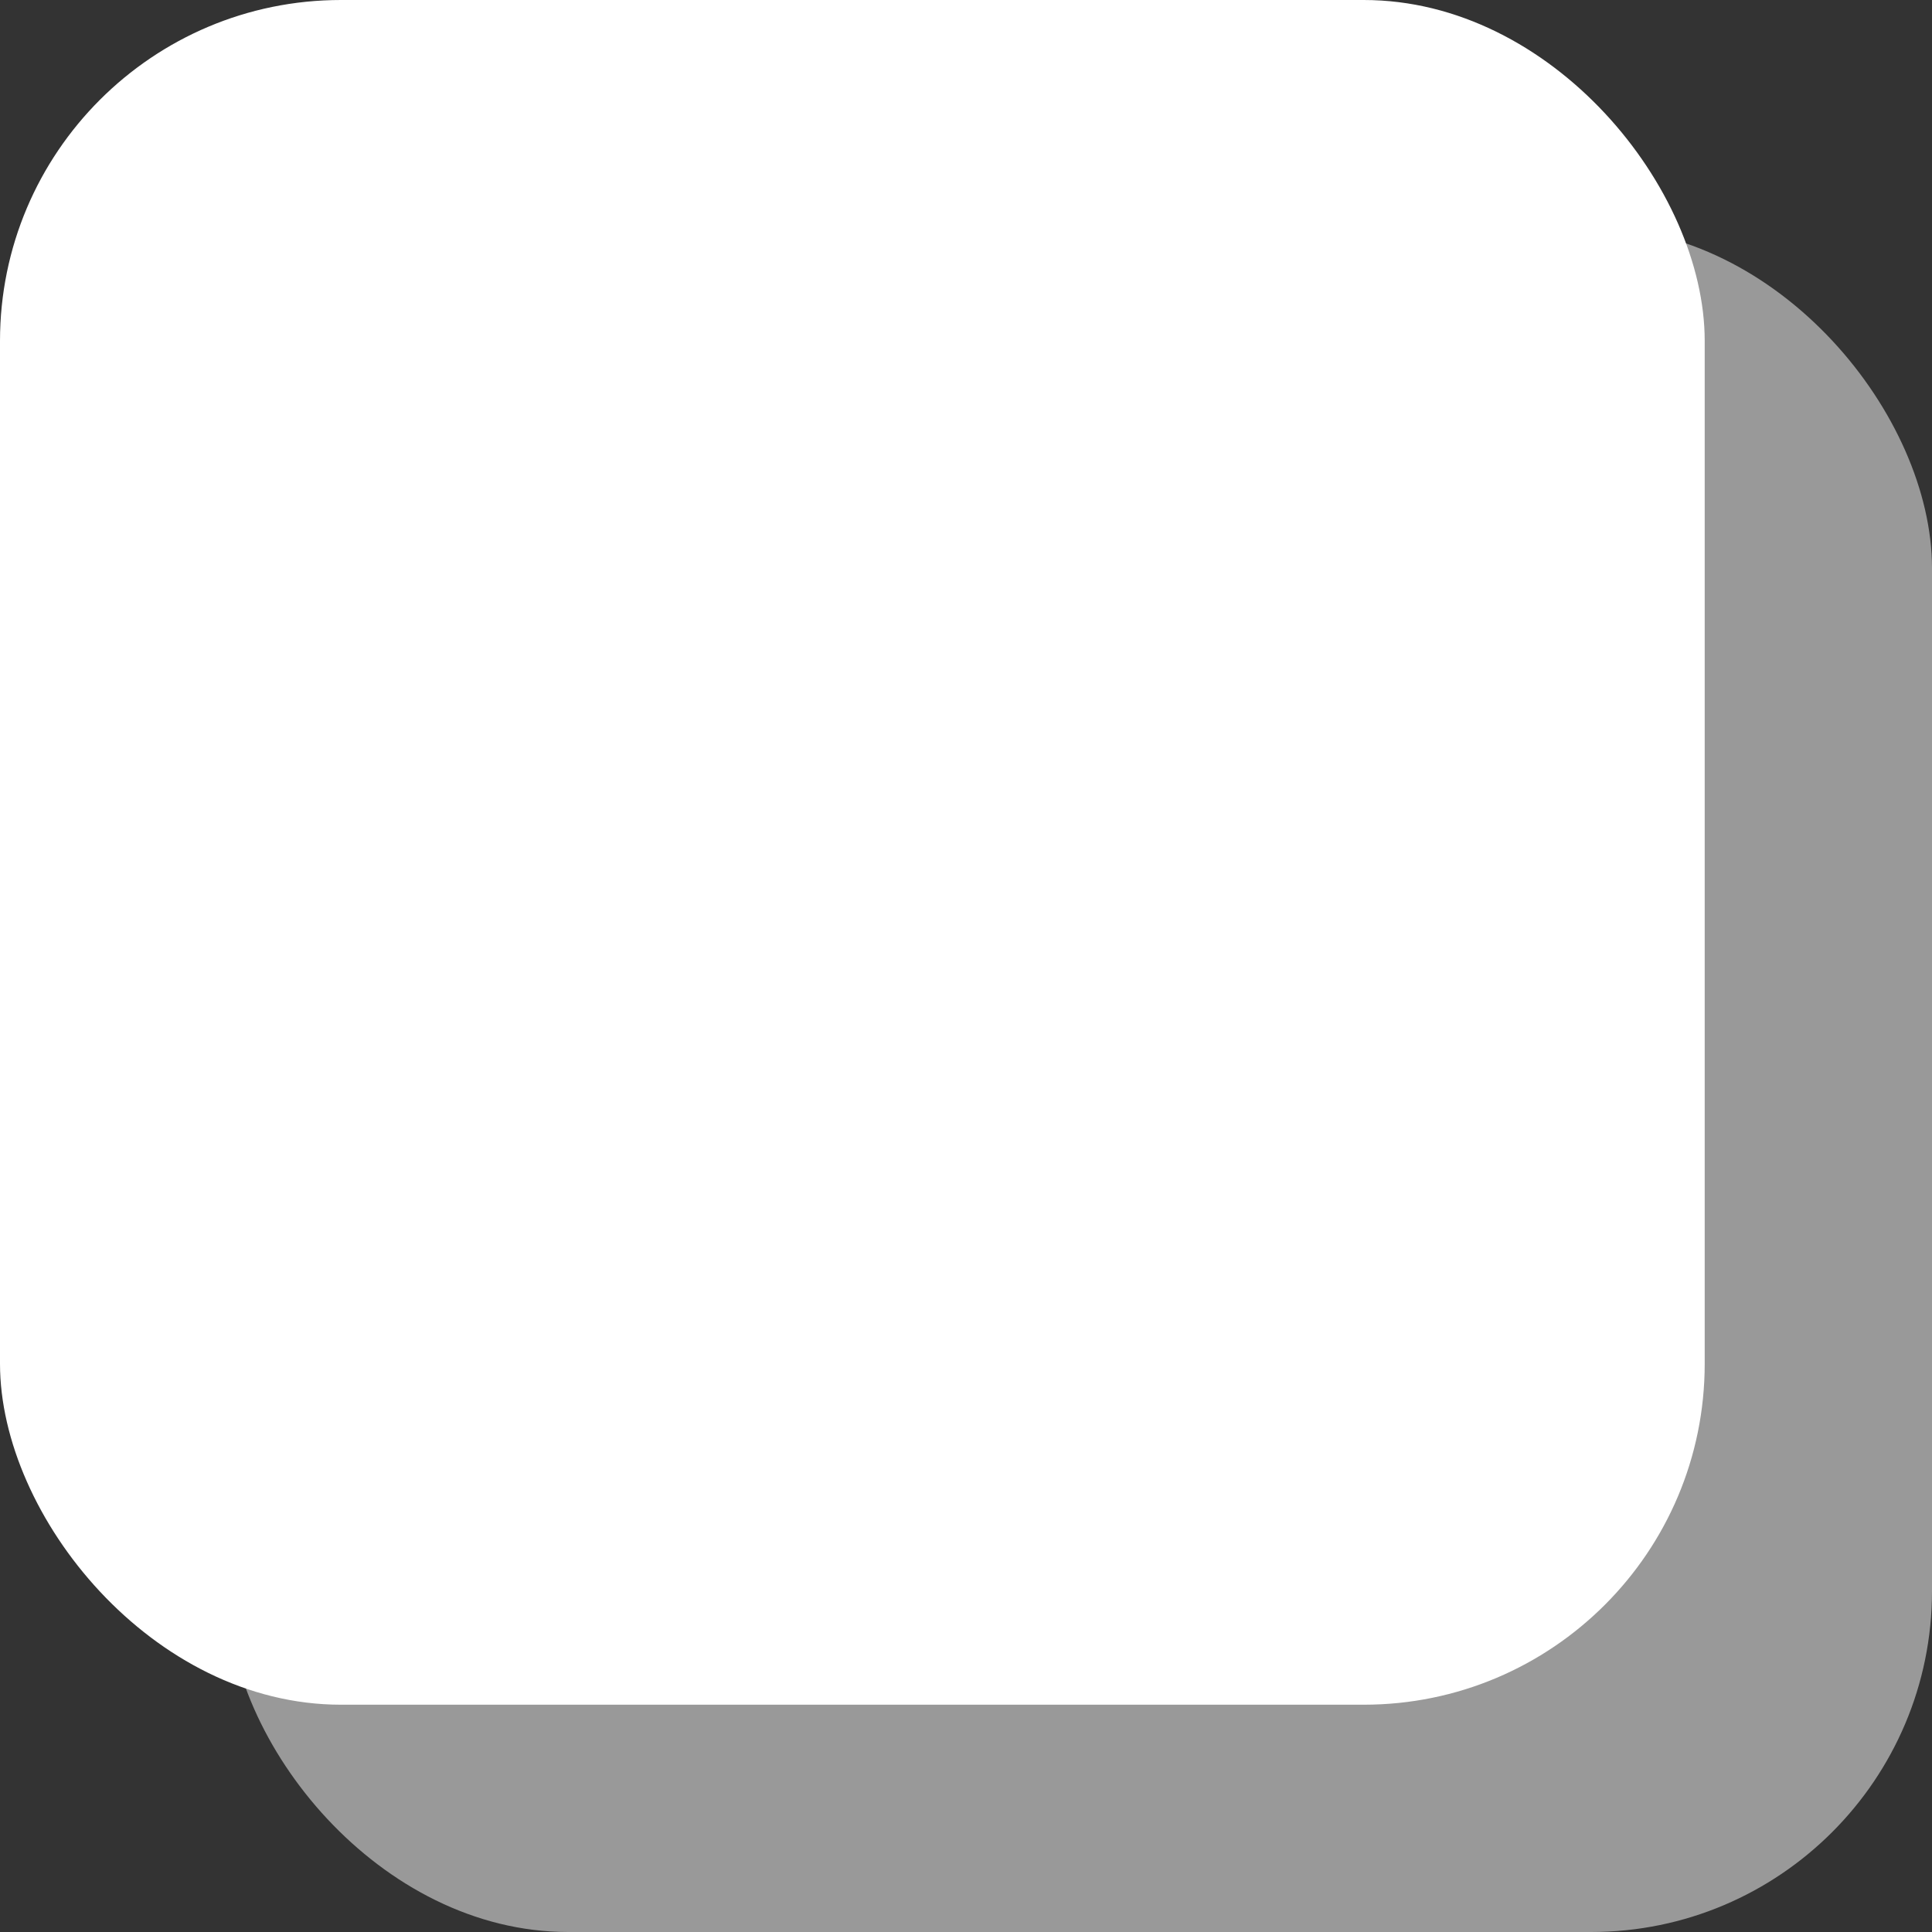 <svg width="17" height="17" viewBox="0 0 17 17" fill="none" xmlns="http://www.w3.org/2000/svg">
<rect x="0" y="0" width="17" height="17" fill="#333333" stroke="none"/>
<rect x="2" y="2" width="15" height="15" rx="3" fill="white" fill-opacity="0.5"/>
<rect width="15" height="15" rx="3" fill="white"/>
</svg>
